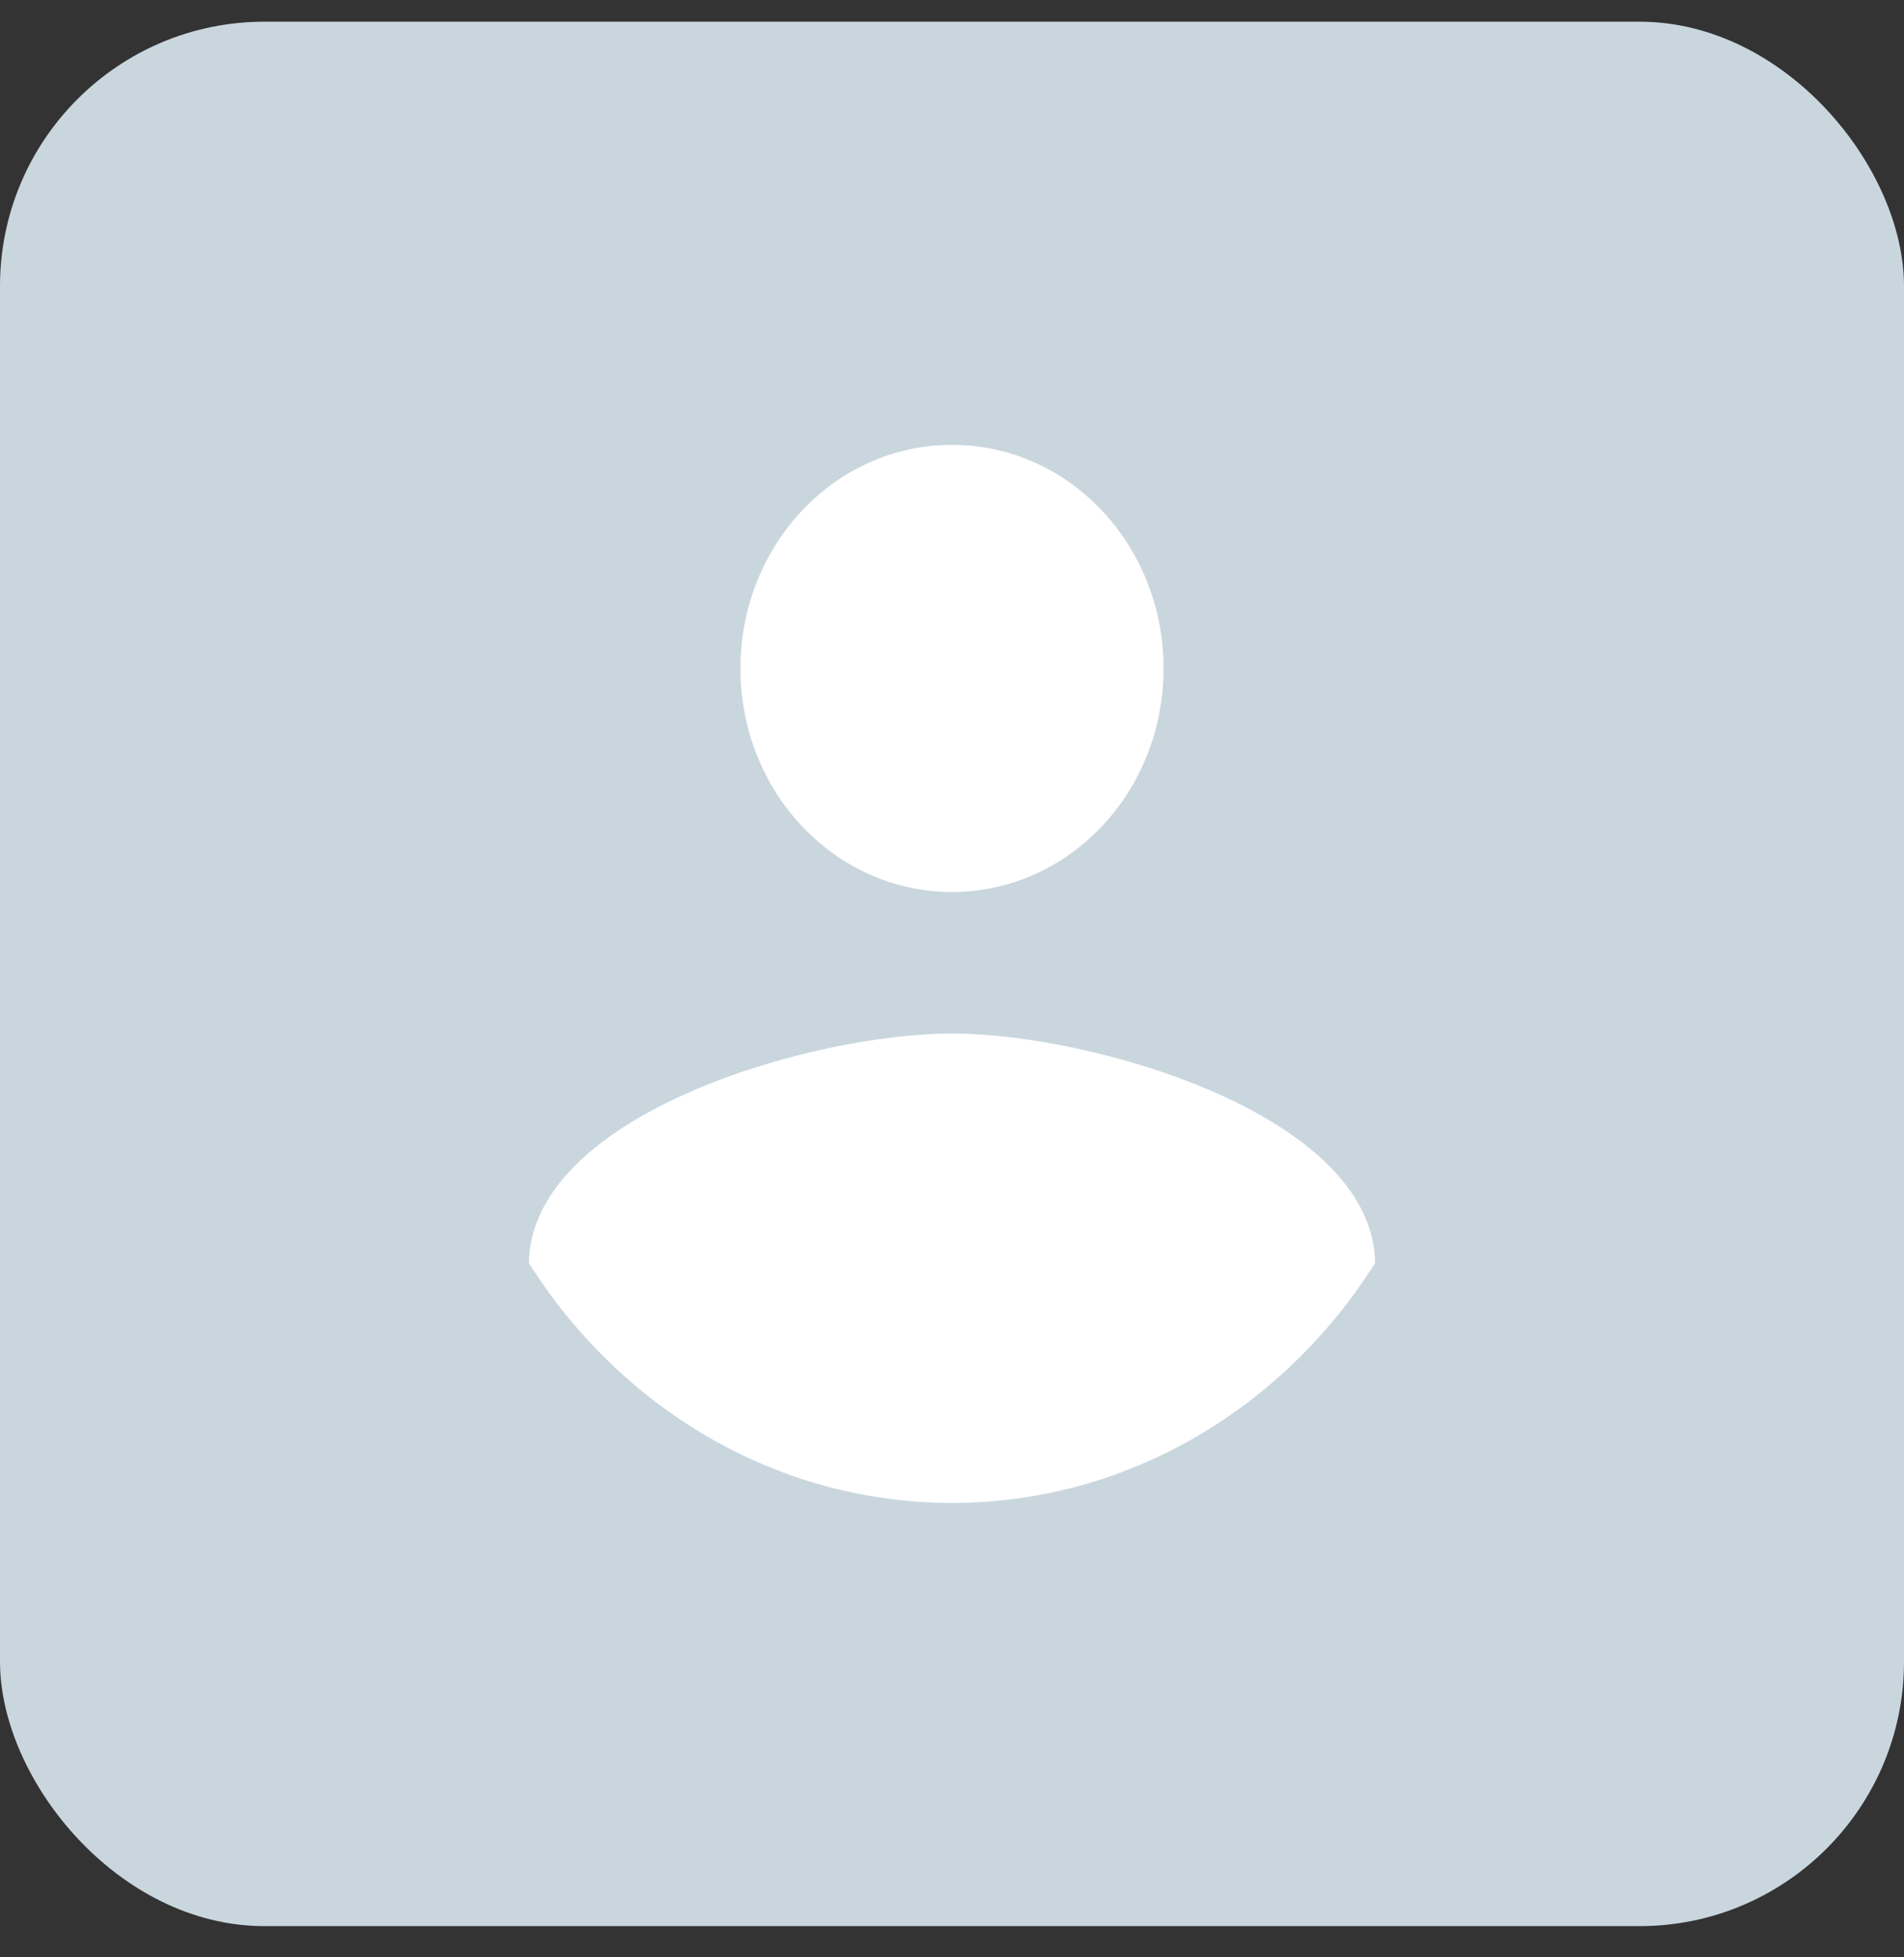 <svg width="36" height="37" viewBox="0 0 36 37" fill="none" xmlns="http://www.w3.org/2000/svg">
<rect x="0" y="0" width="36" height="37" fill="#333333" stroke="none"/>
<rect y="0.41" width="36" height="36" rx="5" fill="#CAD6DE"/>
<path fill-rule="evenodd" clip-rule="evenodd" d="M18 8.41C20.213 8.41 22 10.297 22 12.636C22 14.973 20.213 16.861 18 16.861C15.787 16.861 14 14.973 14 12.636C14 10.297 15.787 8.41 18 8.41ZM18 28.41C14.667 28.41 11.72 26.607 10 23.875C10.04 21.072 15.333 19.537 18 19.537C20.653 19.537 25.96 21.072 26 23.875C24.28 26.607 21.333 28.41 18 28.41Z" fill="#FFFFFF"/>
</svg>
